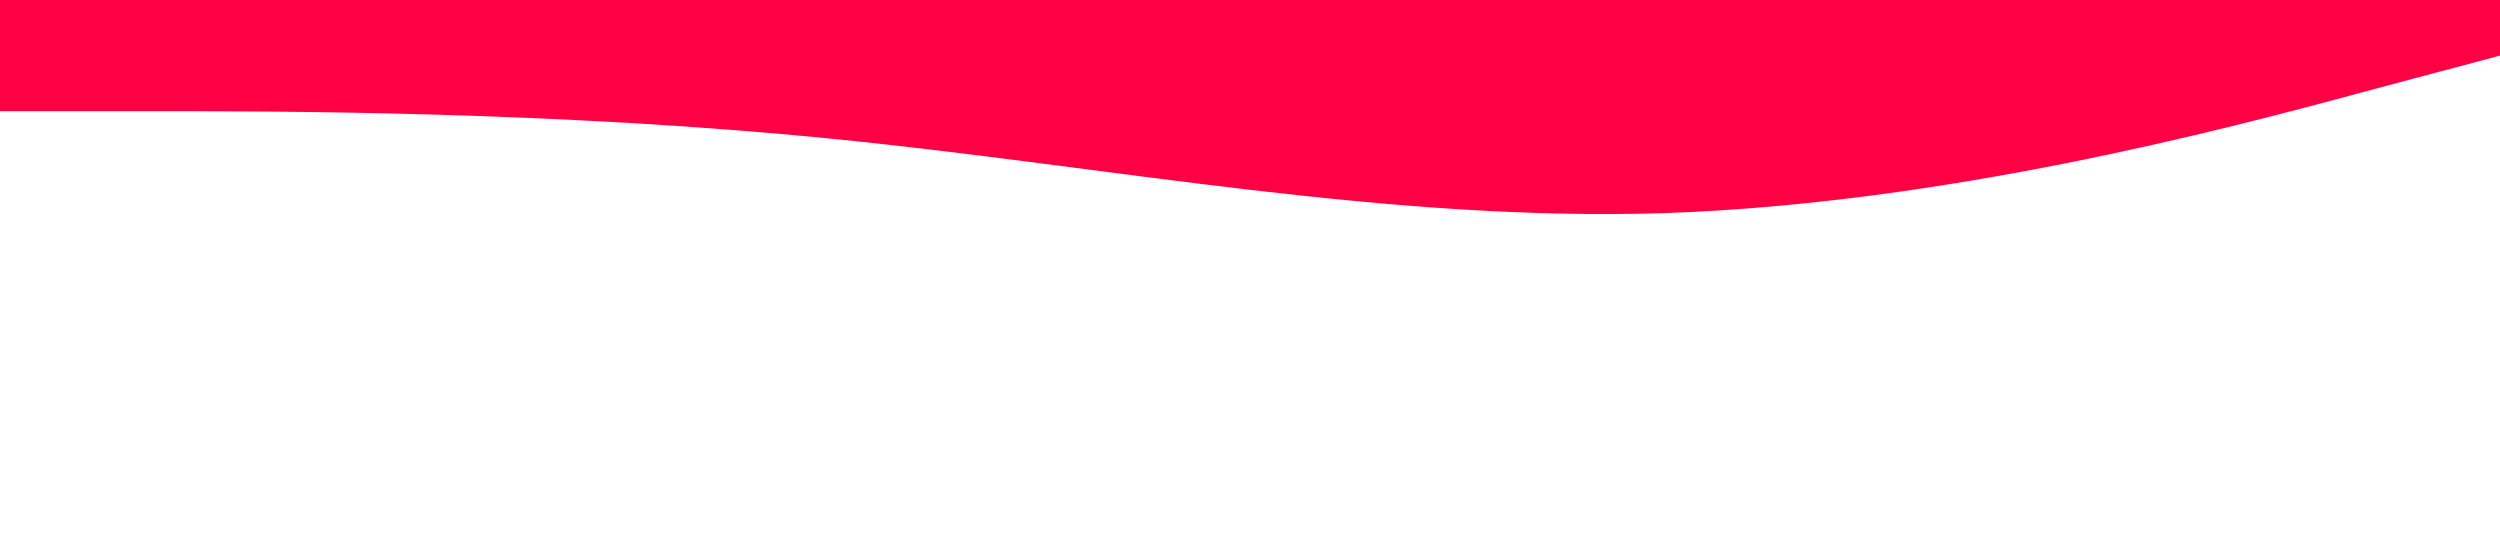 <?xml version="1.0" standalone="no"?><svg xmlns="http://www.w3.org/2000/svg" viewBox="0 0 1440 320"><path fill="#ff0044" fill-opacity="1" d="M0,64L80,64C160,64,320,64,480,80C640,96,800,128,960,122.7C1120,117,1280,75,1360,53.3L1440,32L1440,0L1360,0C1280,0,1120,0,960,0C800,0,640,0,480,0C320,0,160,0,80,0L0,0Z"></path></svg>